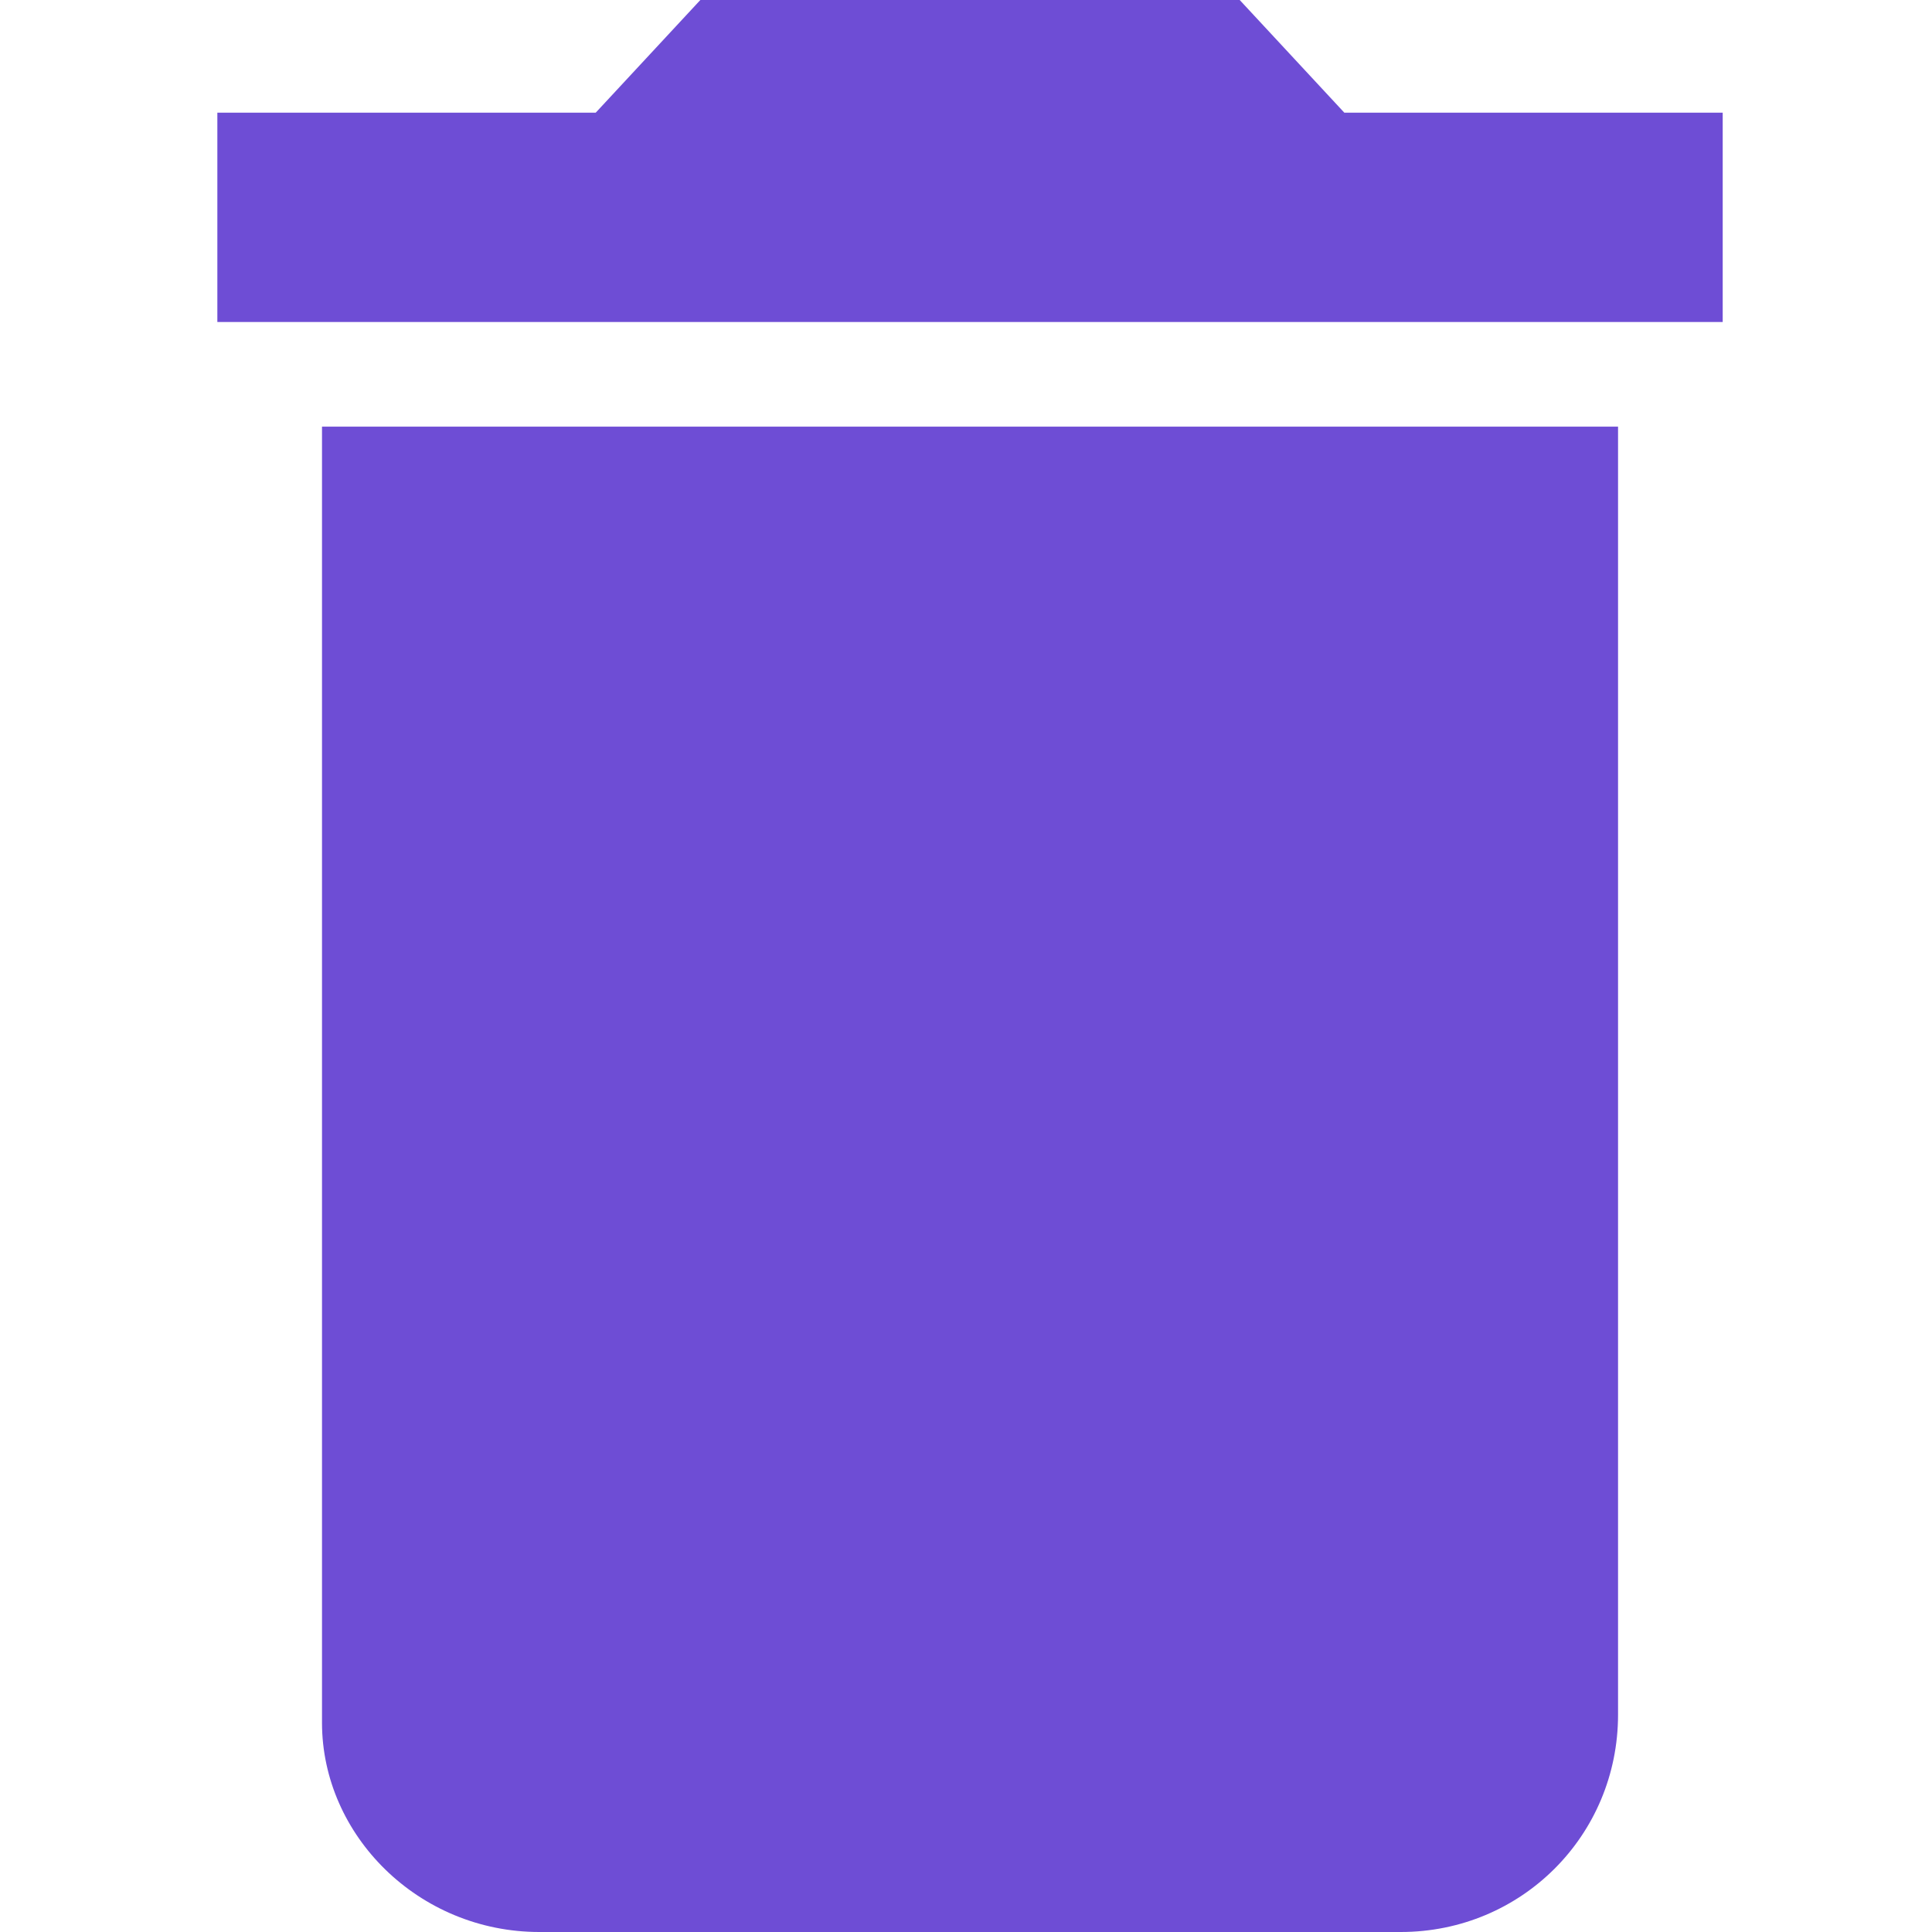 <?xml version="1.0" encoding="utf-8"?>
<!-- Generator: Adobe Illustrator 24.3.0, SVG Export Plug-In . SVG Version: 6.00 Build 0)  -->
<svg version="1.1" id="Layer_1" xmlns="http://www.w3.org/2000/svg" xmlns:xlink="http://www.w3.org/1999/xlink" x="0px" y="0px"
	 viewBox="0 0 24 24" style="enable-background:new 0 0 24 24;" xml:space="preserve">
<style type="text/css">
	.st0{fill:none;}
	.st1{fill:#6E4DD5;}
</style>
<path class="st0" d="M0,0h24v24H0V0z"/>
<path class="st1" d="M4,21.4C4,22.8,5.2,24,6.7,24h10.7c1.5,0,2.7-1.2,2.7-2.7v-16H4V21.4z M21.4,1.4h-4.7L15.4,0H8.7L7.4,1.4H2.7V4
	h18.7V1.4z"/>
</svg>
